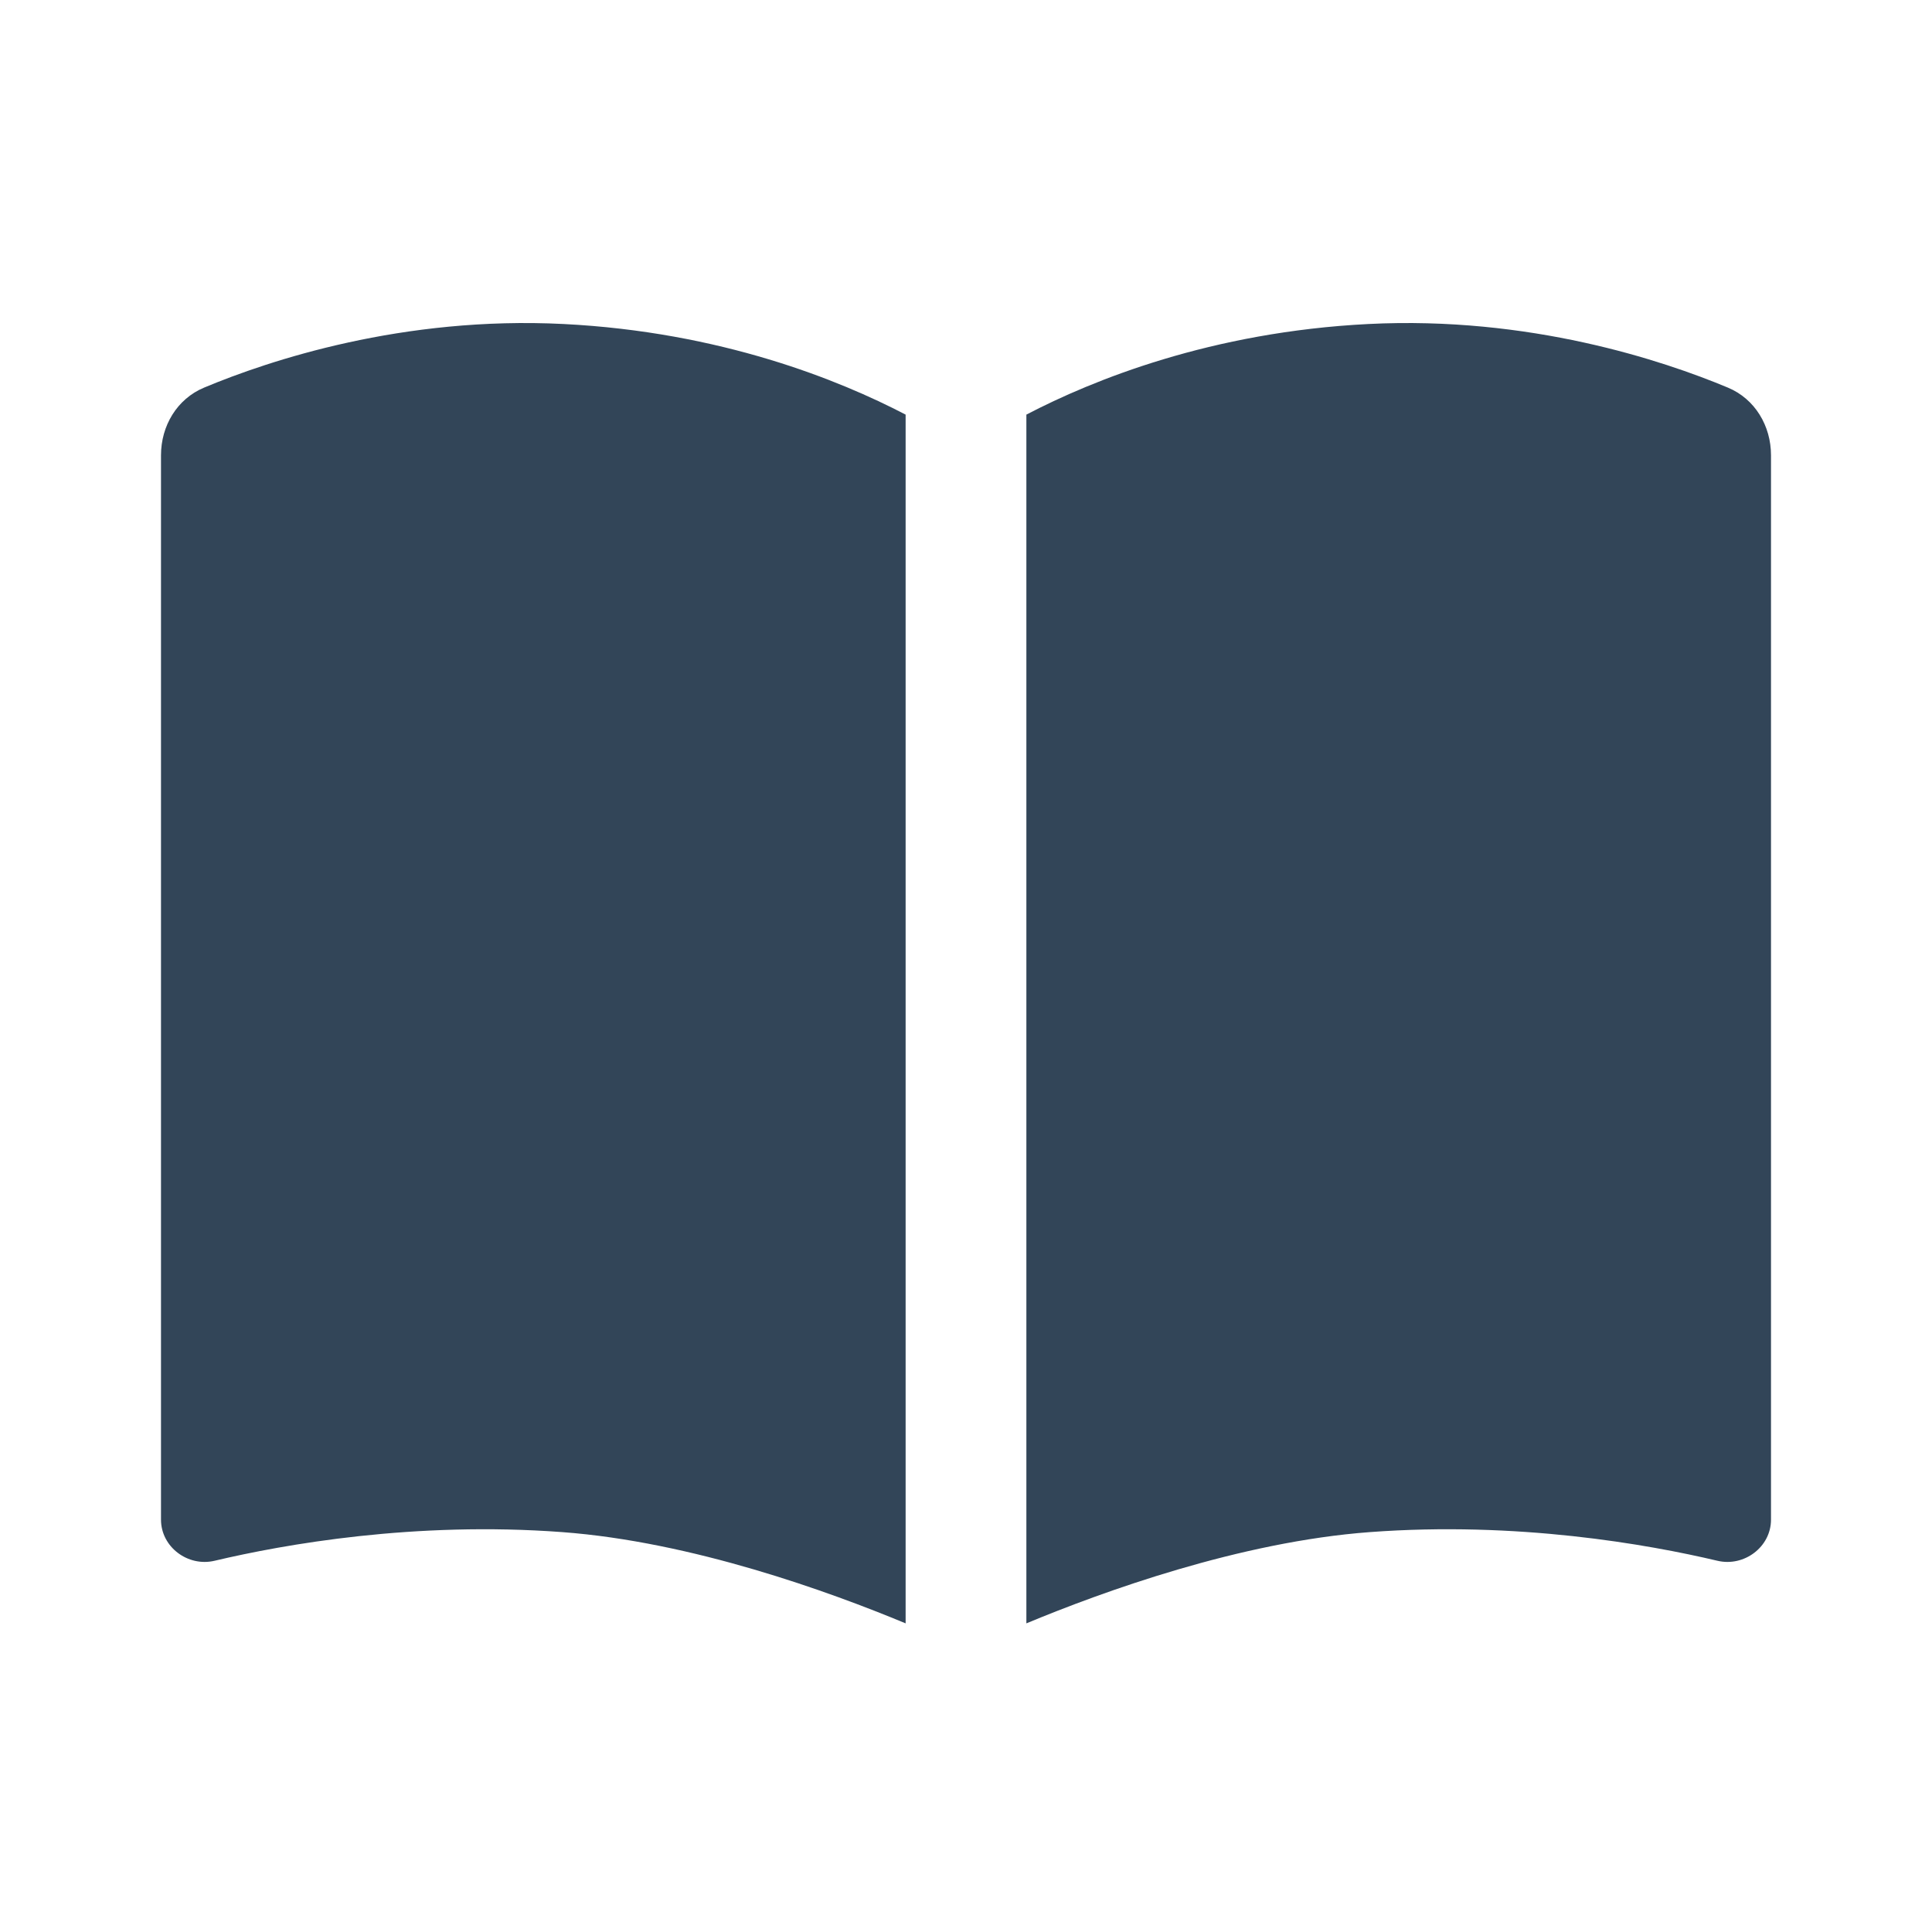 <svg width="48" height="48" viewBox="0 0 48 48" fill="none" xmlns="http://www.w3.org/2000/svg">
<path d="M4 11.311C4 10.581 4.397 9.911 5.071 9.63C6.691 8.953 10.005 7.848 14.004 8.05C17.908 8.247 20.851 9.441 22.5 10.301V40.332C20.603 39.543 17.193 38.305 13.97 38.065C10.299 37.791 7.06 38.368 5.33 38.777C4.668 38.933 4 38.435 4 37.755V11.311Z" fill="#324558"/>
<path d="M25.5 40.332C27.397 39.543 30.807 38.305 34.03 38.065C37.701 37.791 40.94 38.368 42.67 38.777C43.332 38.933 44 38.435 44 37.755V11.311C44 10.581 43.603 9.911 42.929 9.63C41.309 8.953 37.995 7.848 33.996 8.05C30.092 8.247 27.149 9.441 25.5 10.301V40.332Z" fill="#324558"/>
</svg>
